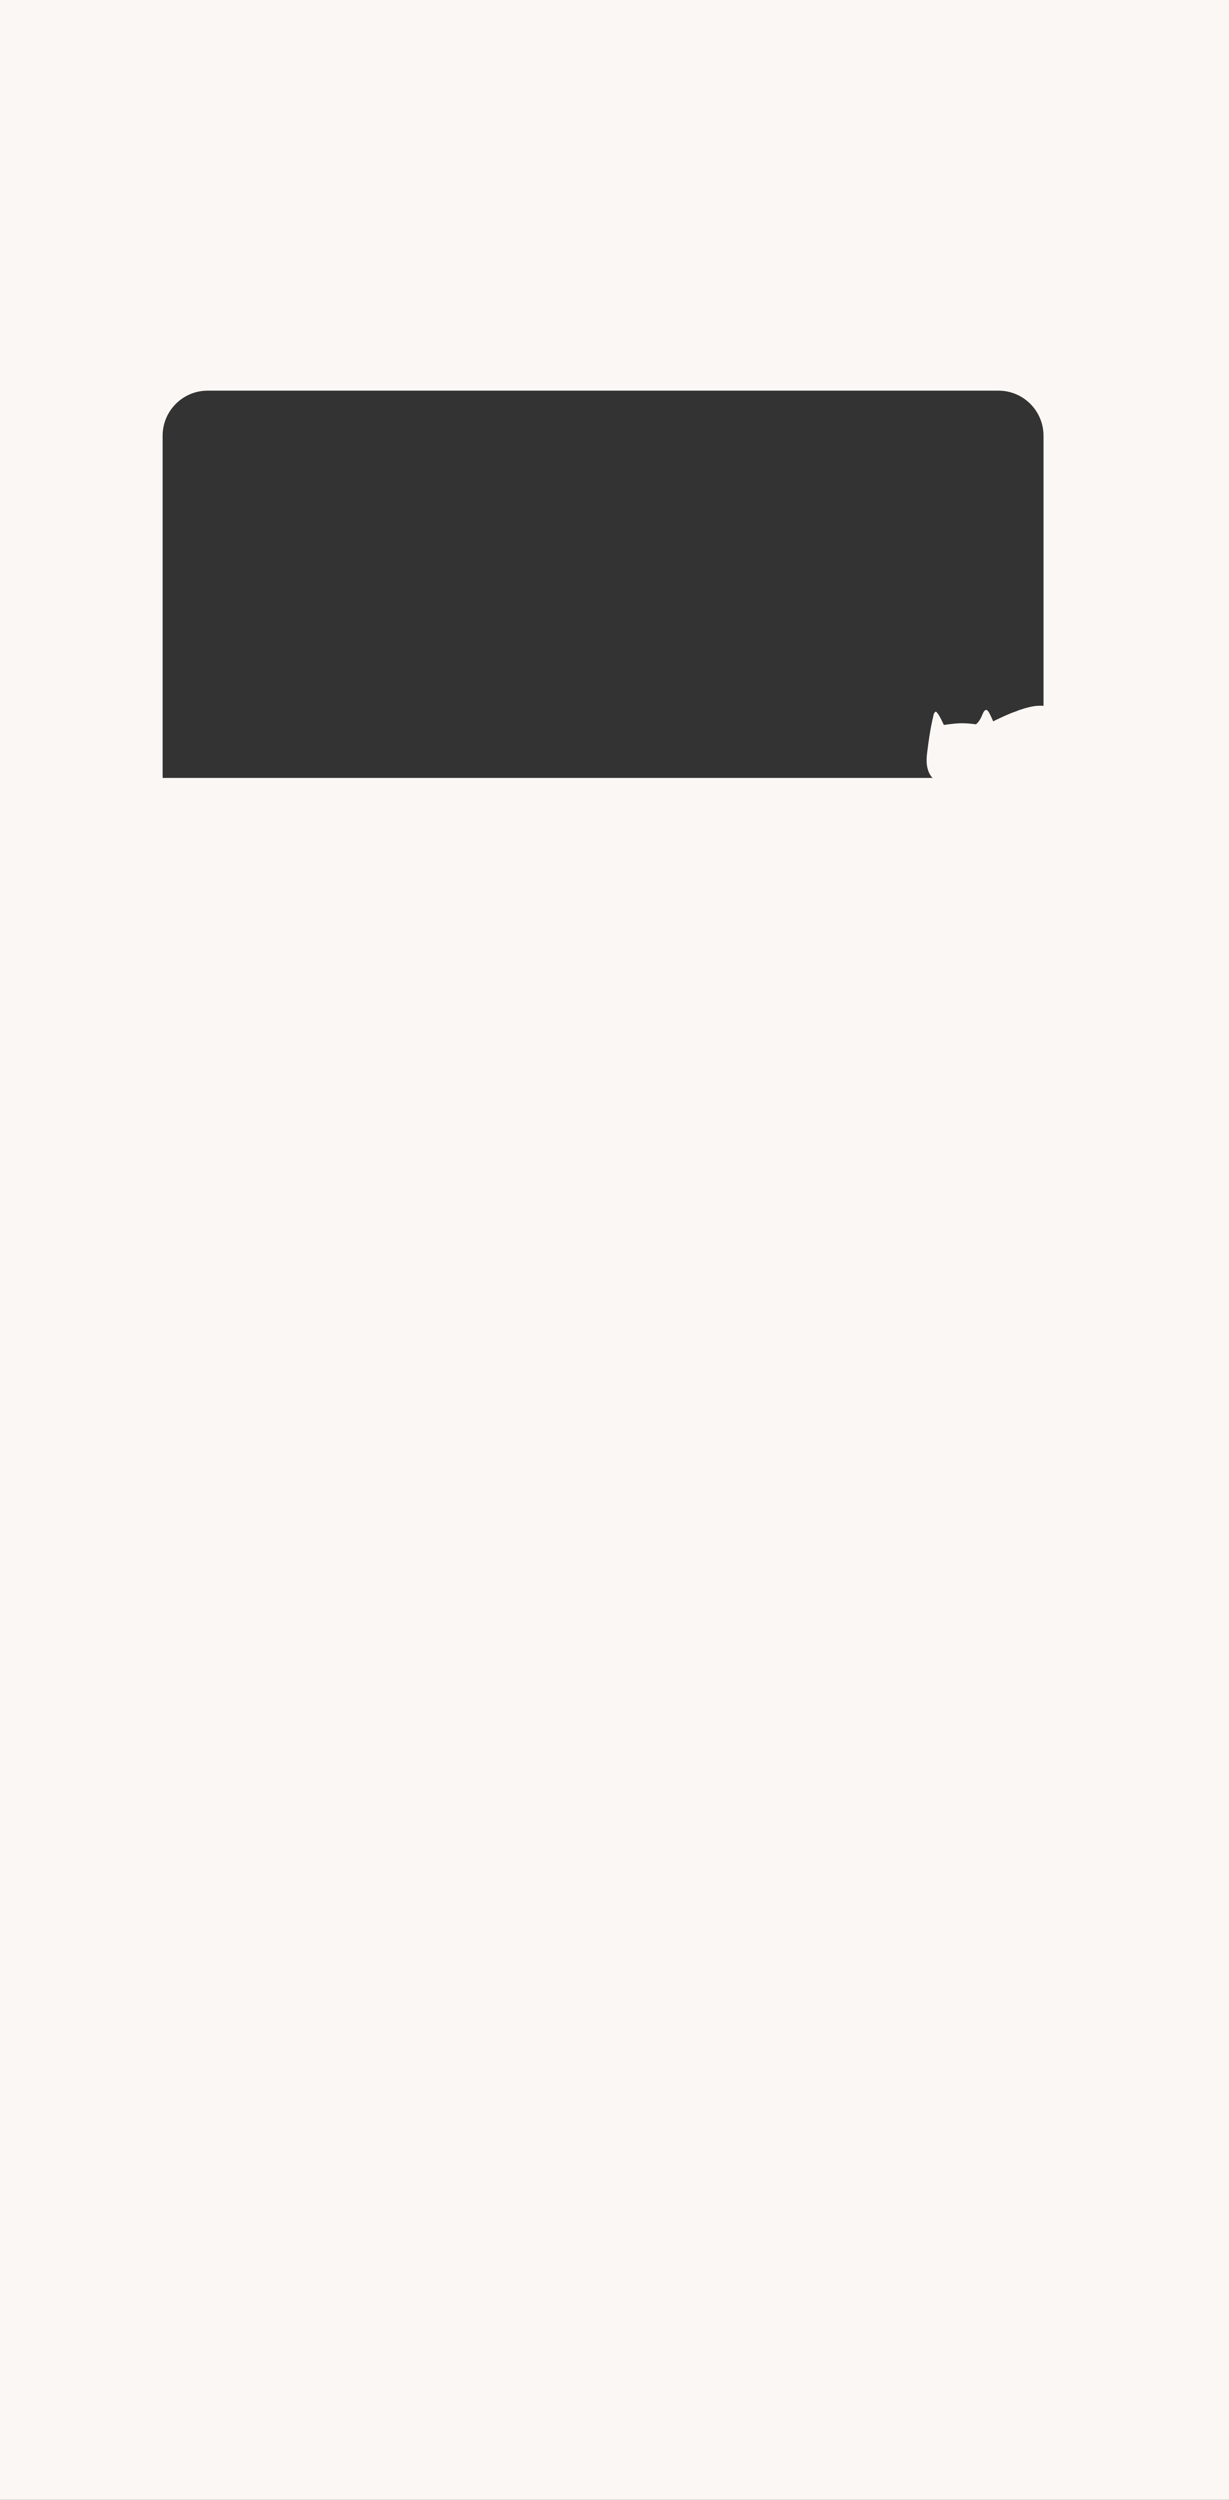 <?xml version="1.0" encoding="UTF-8"?>
<svg id="Layer_2" data-name="Layer 2" xmlns="http://www.w3.org/2000/svg" viewBox="0 0 1451 2950">
  <rect x="0" y="0" width="1451" height="2950" fill="#333333" stroke="none"/>
  <defs>
    <style>
      .cls-1 {
        fill: #fbf7f4;
        stroke-width: 0px;
      }
    </style>
  </defs>
  <g id="Layer_1-2" data-name="Layer 1">
    <path class="cls-1" d="M0,0v2950h1451V0H0ZM192,514.19c0-29.38,23.81-53.19,53.19-53.19h933.62c29.38,0,53.19,23.81,53.19,53.19v318.73c-1.19-.09-2.38-.14-3.57-.14-8.94,0-17.88,2.66-26.25,5.57-2.35,1.18-5.09,1.85-7.53,2.83-2.56,1.02-5.09,2.1-7.61,3.22-4.87,2.16-9.66,4.49-14.45,6.83-1.03-2.33-2.03-4.68-3.17-6.96-.95-1.91-1.93-4.14-3.46-5.67-2.79-2.78-5.08,2.07-5.94,4.19-1.67,4.11-3.57,8.11-6.88,11.19-.26.24-.53.48-.85.61-.85.33-2.53-.19-3.43-.28-1.34-.14-2.68-.27-4.03-.39-2.61-.22-5.23-.38-7.85-.43-7.53-.14-15.01.98-22.45,1.99-.33,0-2.89-5.66-3.12-6.09-1.73-3.23-3.23-6.57-5.85-9.2-.18-.19-.39-.38-.66-.39-.18,0-.35.09-.5.19-2.07,1.32-2.31,4.05-2.72,6.24,0,.01-3.62,12.86-7.24,43.4-.94,7.97-.73,16.73,3.27,23.92.91,1.64,2.01,3.14,3.28,4.45H192v-403.81Z"/>
  </g>
</svg>